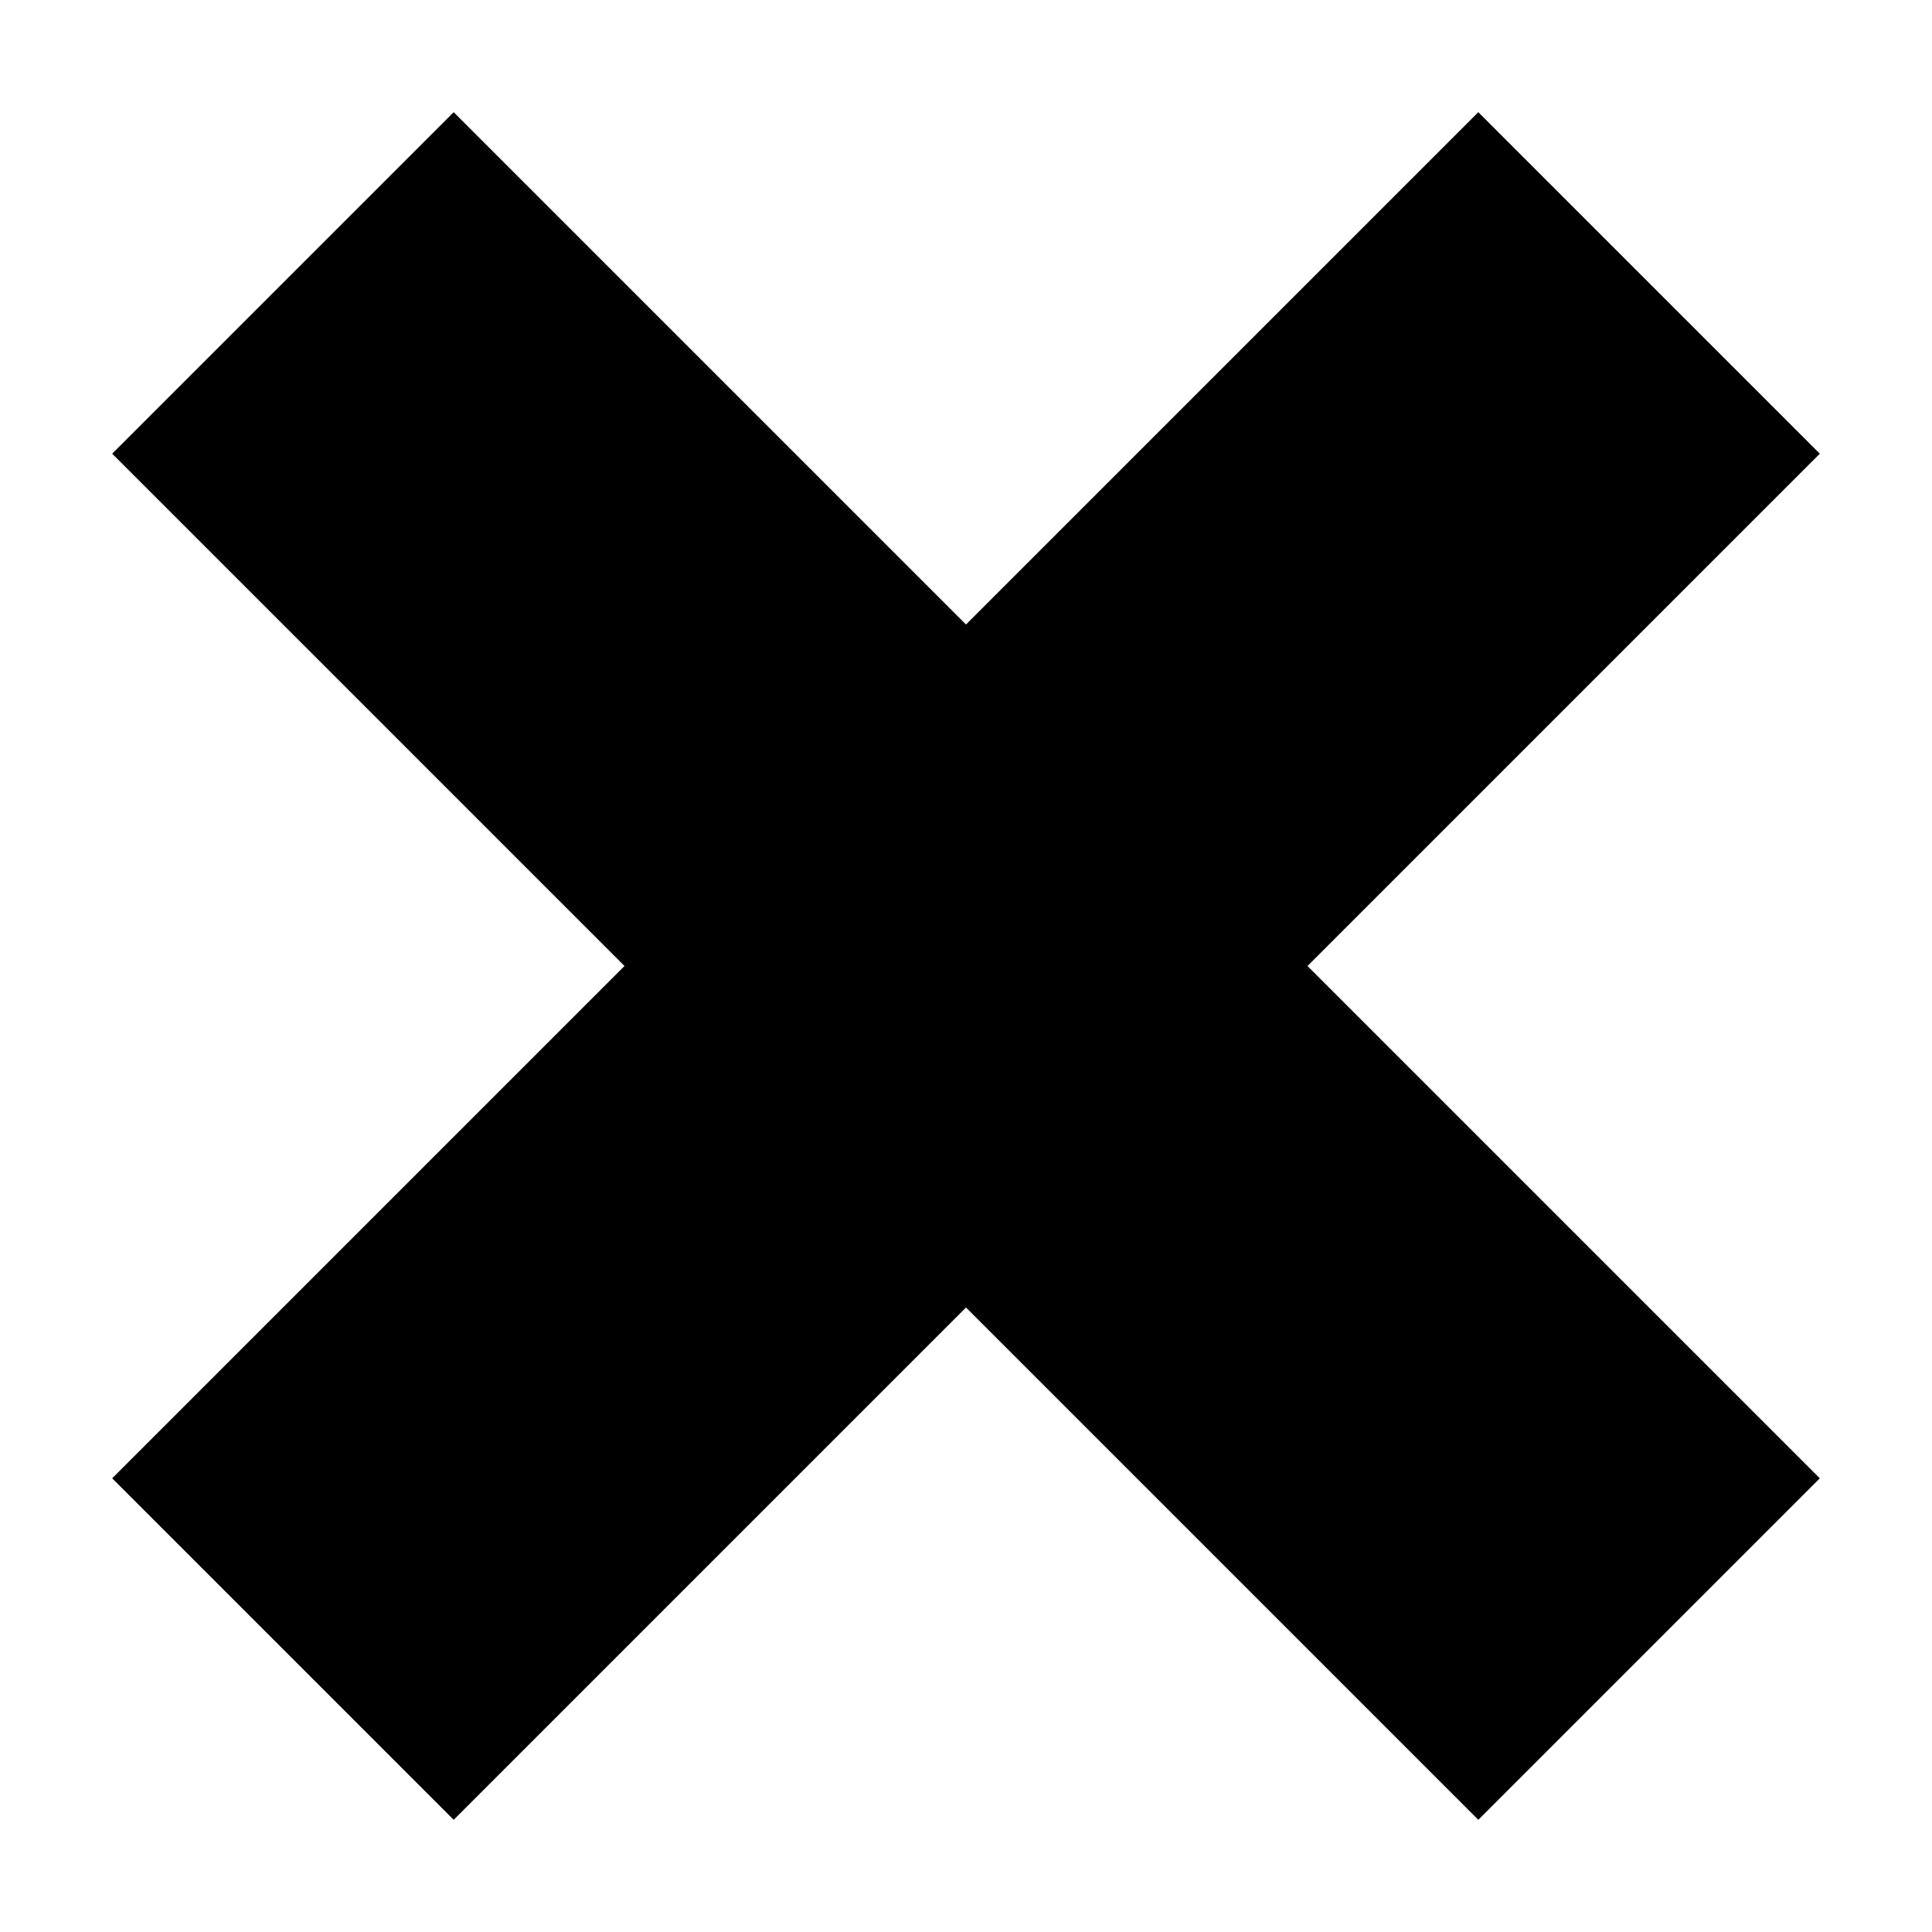 <svg viewBox="0 0 48 48" xmlns="http://www.w3.org/2000/svg"><path d="M24 15.515L11.272 2.787l-8.485 8.485L15.515 24 2.787 36.728l8.485 8.485L24 32.485l12.728 12.728 8.485-8.485L32.485 24l12.728-12.728-8.485-8.485L24 15.515z" fill-rule="evenodd"/></svg>